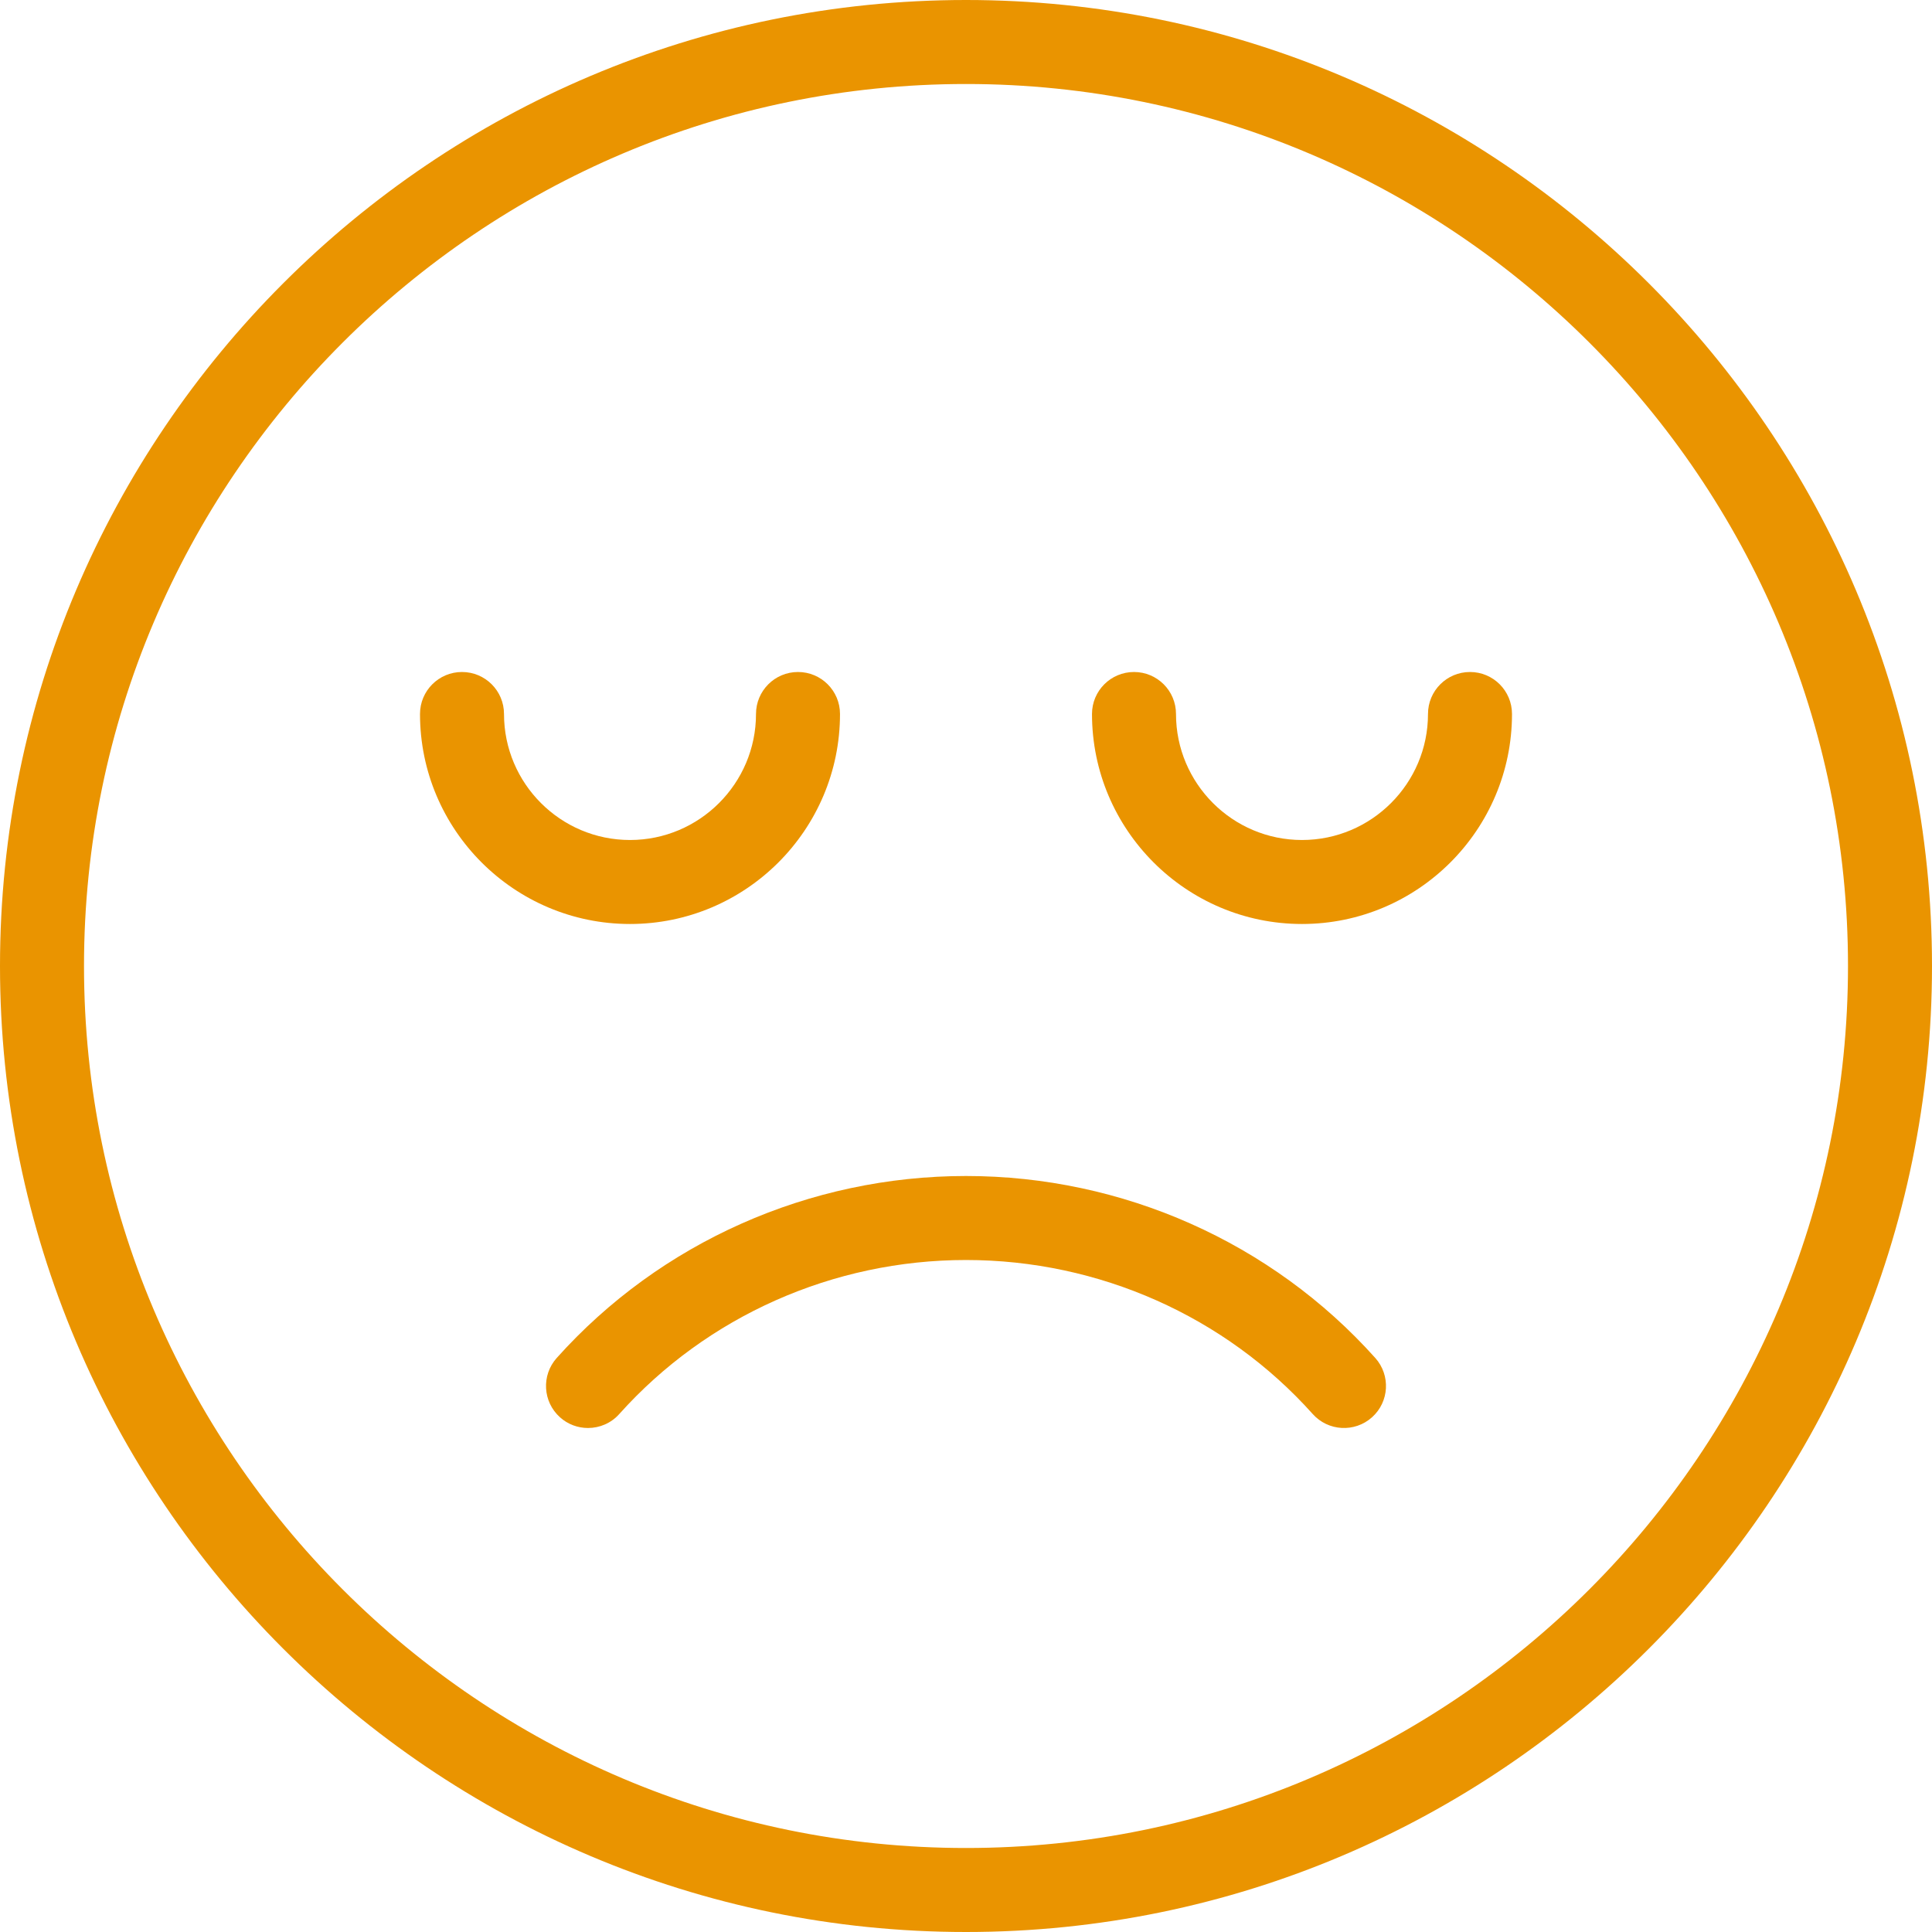 <svg width="125" height="125" viewBox="0 0 125 125" fill="none" xmlns="http://www.w3.org/2000/svg">
<path d="M62.5 76.087C52.37 76.087 42.72 80.378 36.019 87.861C35.019 88.981 35.114 90.696 36.231 91.698C36.747 92.163 37.397 92.391 38.044 92.391C38.788 92.391 39.533 92.087 40.068 91.486C45.739 85.152 53.916 81.522 62.5 81.522C71.087 81.522 79.264 85.152 84.932 91.486C85.932 92.606 87.652 92.698 88.769 91.698C89.886 90.698 89.981 88.981 88.981 87.861C82.283 80.38 72.633 76.087 62.5 76.087Z" fill="#EA9400"/>
<path d="M62.5 0C28.035 0 0 28.038 0 62.5C0 96.962 28.035 125 62.5 125C96.965 125 125 96.962 125 62.5C125 28.038 96.965 0 62.5 0ZM62.5 119.565C31.035 119.565 5.435 93.967 5.435 62.5C5.435 31.033 31.035 5.435 62.5 5.435C93.965 5.435 119.565 31.033 119.565 62.5C119.565 93.967 93.965 119.565 62.5 119.565Z" fill="#EA9400"/>
<path d="M95.109 43.478C93.606 43.478 92.391 44.695 92.391 46.195C92.391 50.69 88.734 54.348 84.239 54.348C79.745 54.348 76.087 50.69 76.087 46.195C76.087 44.695 74.873 43.478 73.37 43.478C71.867 43.478 70.652 44.695 70.652 46.195C70.652 53.687 76.748 59.782 84.239 59.782C91.731 59.782 97.826 53.687 97.826 46.195C97.826 44.695 96.612 43.478 95.109 43.478Z" fill="#EA9400"/>
<path d="M54.348 46.195C54.348 44.695 53.133 43.478 51.63 43.478C50.128 43.478 48.913 44.695 48.913 46.195C48.913 50.69 45.255 54.348 40.761 54.348C36.266 54.348 32.609 50.69 32.609 46.195C32.609 44.695 31.394 43.478 29.891 43.478C28.389 43.478 27.174 44.695 27.174 46.195C27.174 53.687 33.269 59.782 40.761 59.782C48.253 59.782 54.348 53.687 54.348 46.195Z" fill="#EA9400"/>
</svg>
